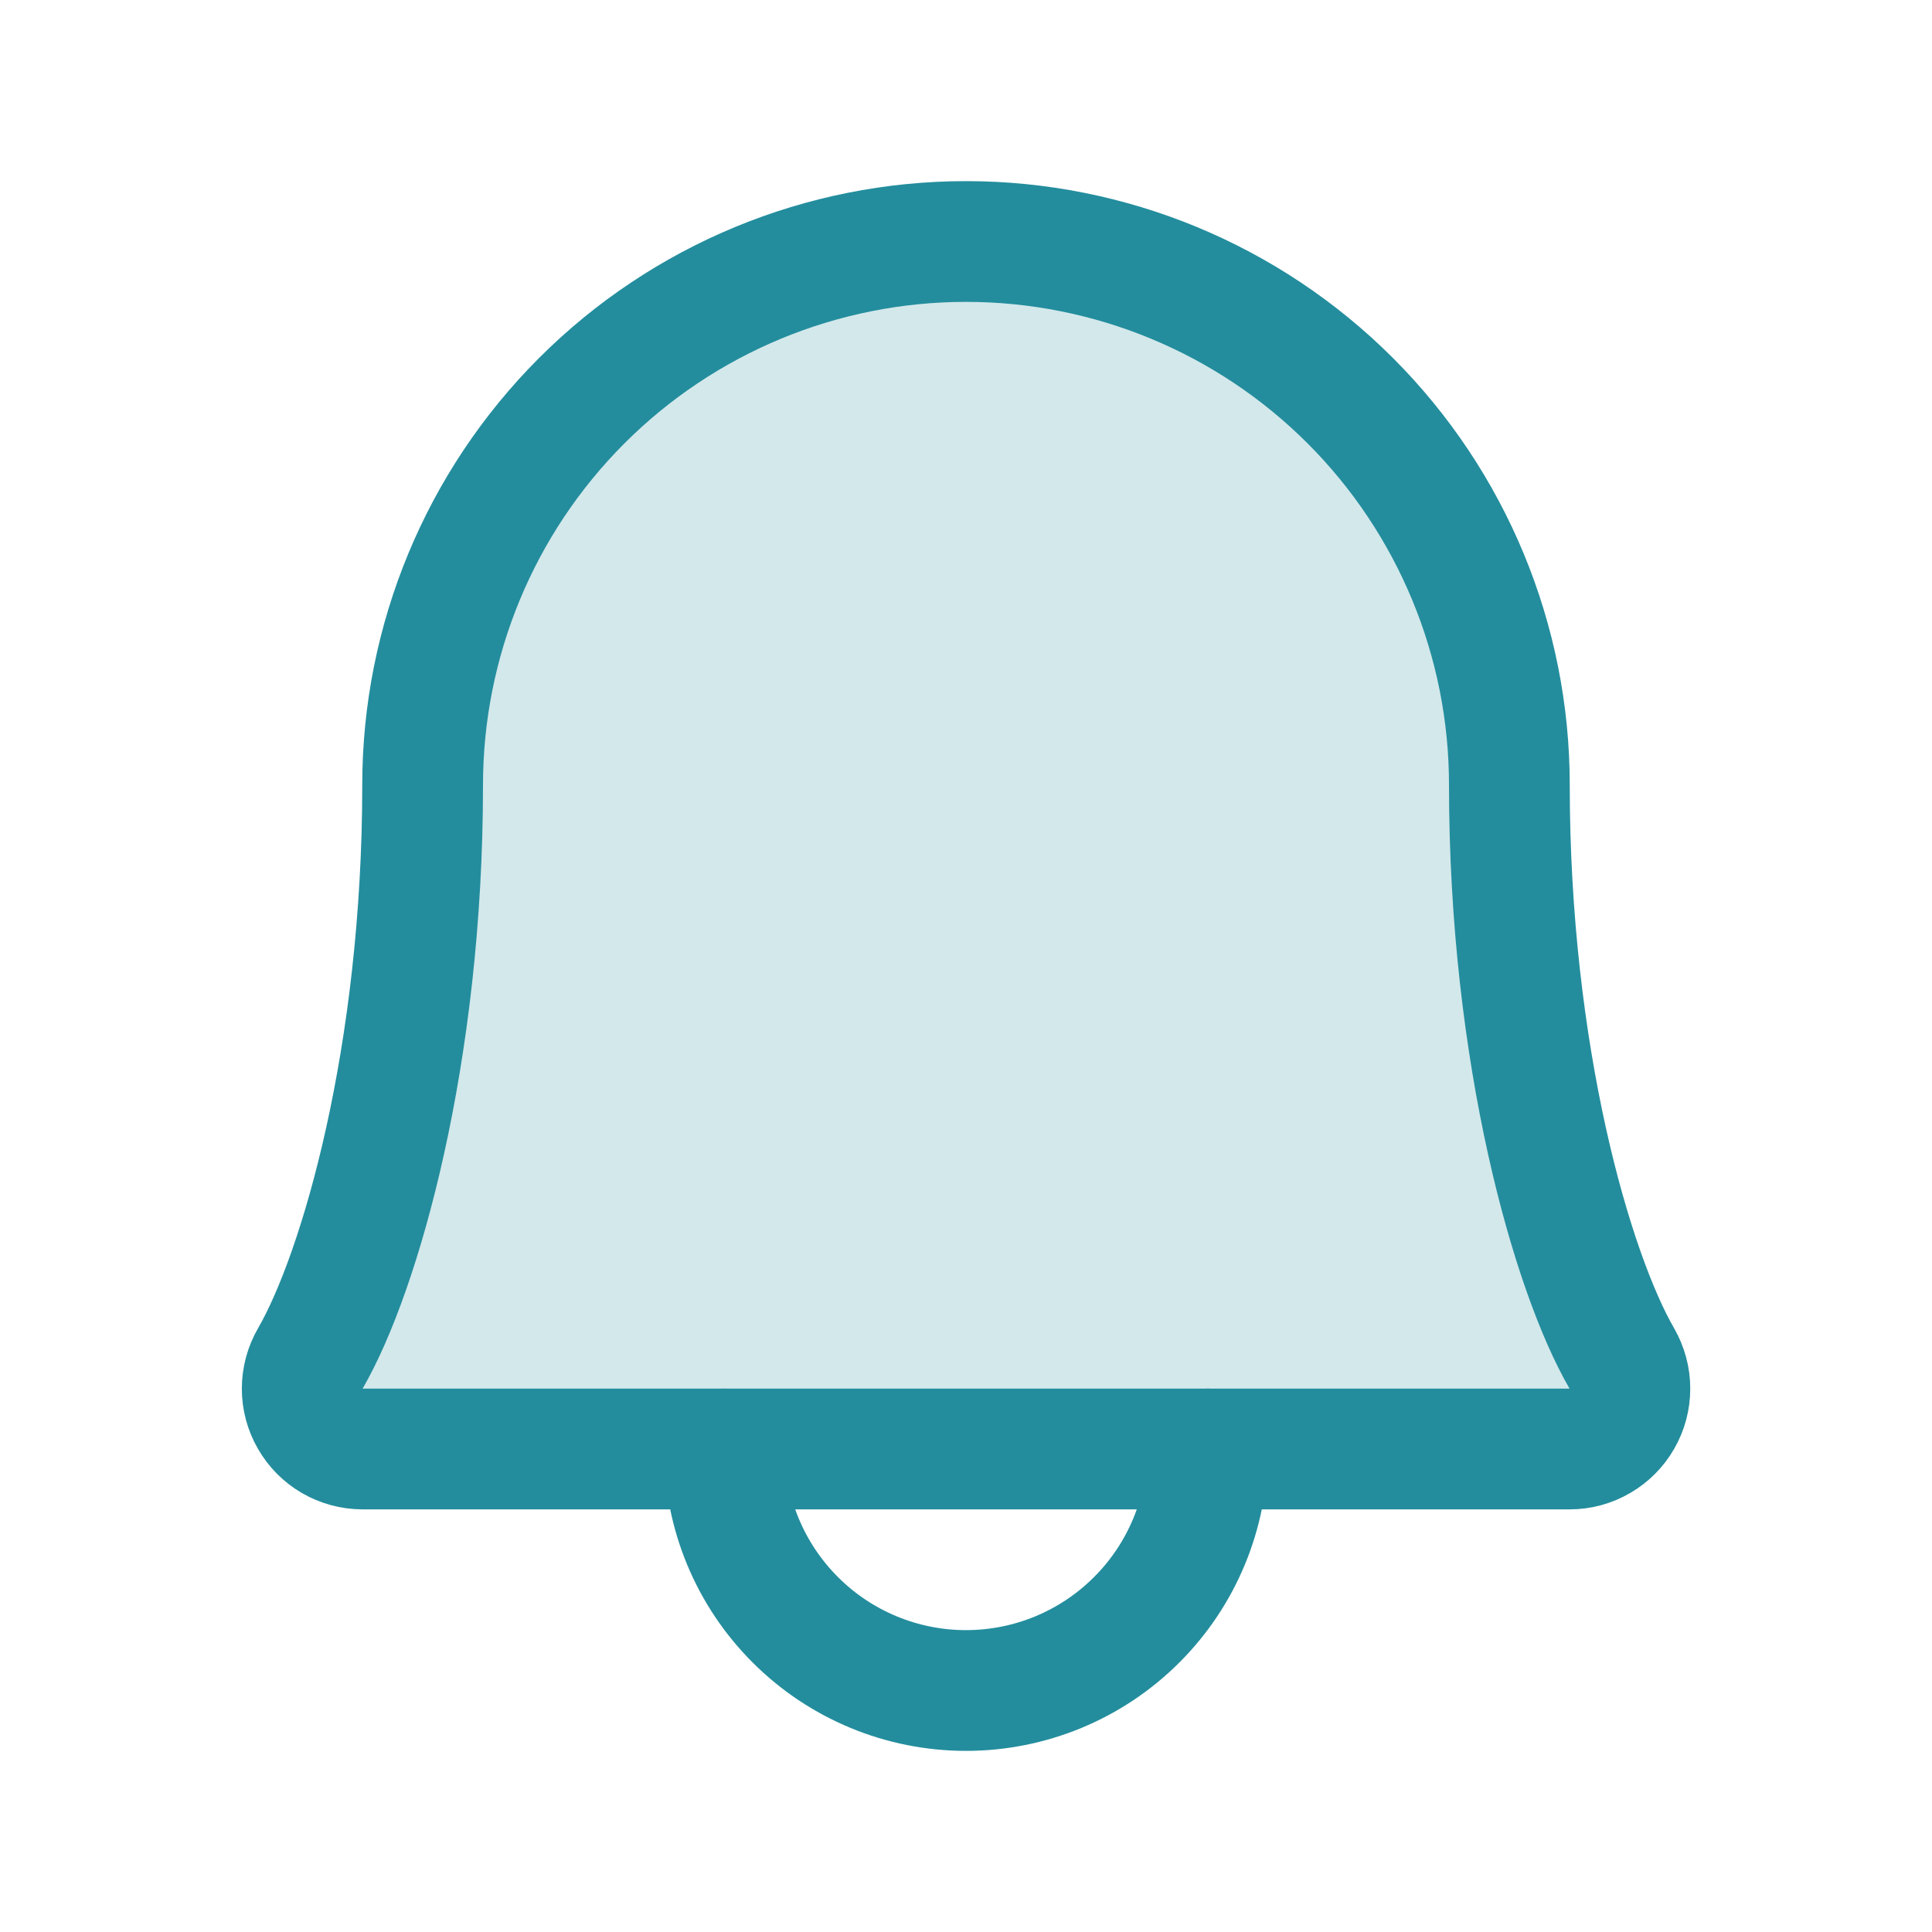 <svg width="24" height="24" viewBox="0 0 24 24" fill="none" xmlns="http://www.w3.org/2000/svg">
<path opacity="0.2" d="M5.25 9.75C5.25 7.96 5.961 6.243 7.227 4.977C8.493 3.711 10.21 3 12 3C13.79 3 15.507 3.711 16.773 4.977C18.039 6.243 18.75 7.96 18.75 9.75C18.75 13.108 19.528 15.806 20.147 16.875C20.212 16.989 20.247 17.118 20.247 17.249C20.247 17.381 20.213 17.51 20.147 17.624C20.082 17.738 19.988 17.832 19.874 17.898C19.76 17.965 19.631 18 19.5 18H4.5C4.369 17.999 4.24 17.964 4.126 17.898C4.013 17.832 3.919 17.737 3.854 17.623C3.788 17.509 3.754 17.38 3.754 17.249C3.755 17.118 3.789 16.989 3.855 16.875C4.473 15.806 5.25 13.107 5.25 9.75Z" fill="#238D9D"/>
<path d="M9 18C9 18.796 9.316 19.559 9.879 20.121C10.441 20.684 11.204 21 12 21C12.796 21 13.559 20.684 14.121 20.121C14.684 19.559 15 18.796 15 18" stroke="#238D9D" stroke-width="1.5" stroke-linecap="round" stroke-linejoin="round"/>
<path d="M5.25 9.75C5.25 7.96 5.961 6.243 7.227 4.977C8.493 3.711 10.21 3 12 3C13.79 3 15.507 3.711 16.773 4.977C18.039 6.243 18.75 7.96 18.75 9.75C18.75 13.108 19.528 15.806 20.147 16.875C20.212 16.989 20.247 17.118 20.247 17.249C20.247 17.381 20.213 17.51 20.147 17.624C20.082 17.738 19.988 17.832 19.874 17.898C19.76 17.965 19.631 18 19.5 18H4.5C4.369 17.999 4.24 17.964 4.126 17.898C4.013 17.832 3.919 17.737 3.854 17.623C3.788 17.509 3.754 17.38 3.754 17.249C3.755 17.118 3.789 16.989 3.855 16.875C4.473 15.806 5.25 13.107 5.25 9.75Z" stroke="#238D9D" stroke-width="1.5" stroke-linecap="round" stroke-linejoin="round"/>
</svg>
